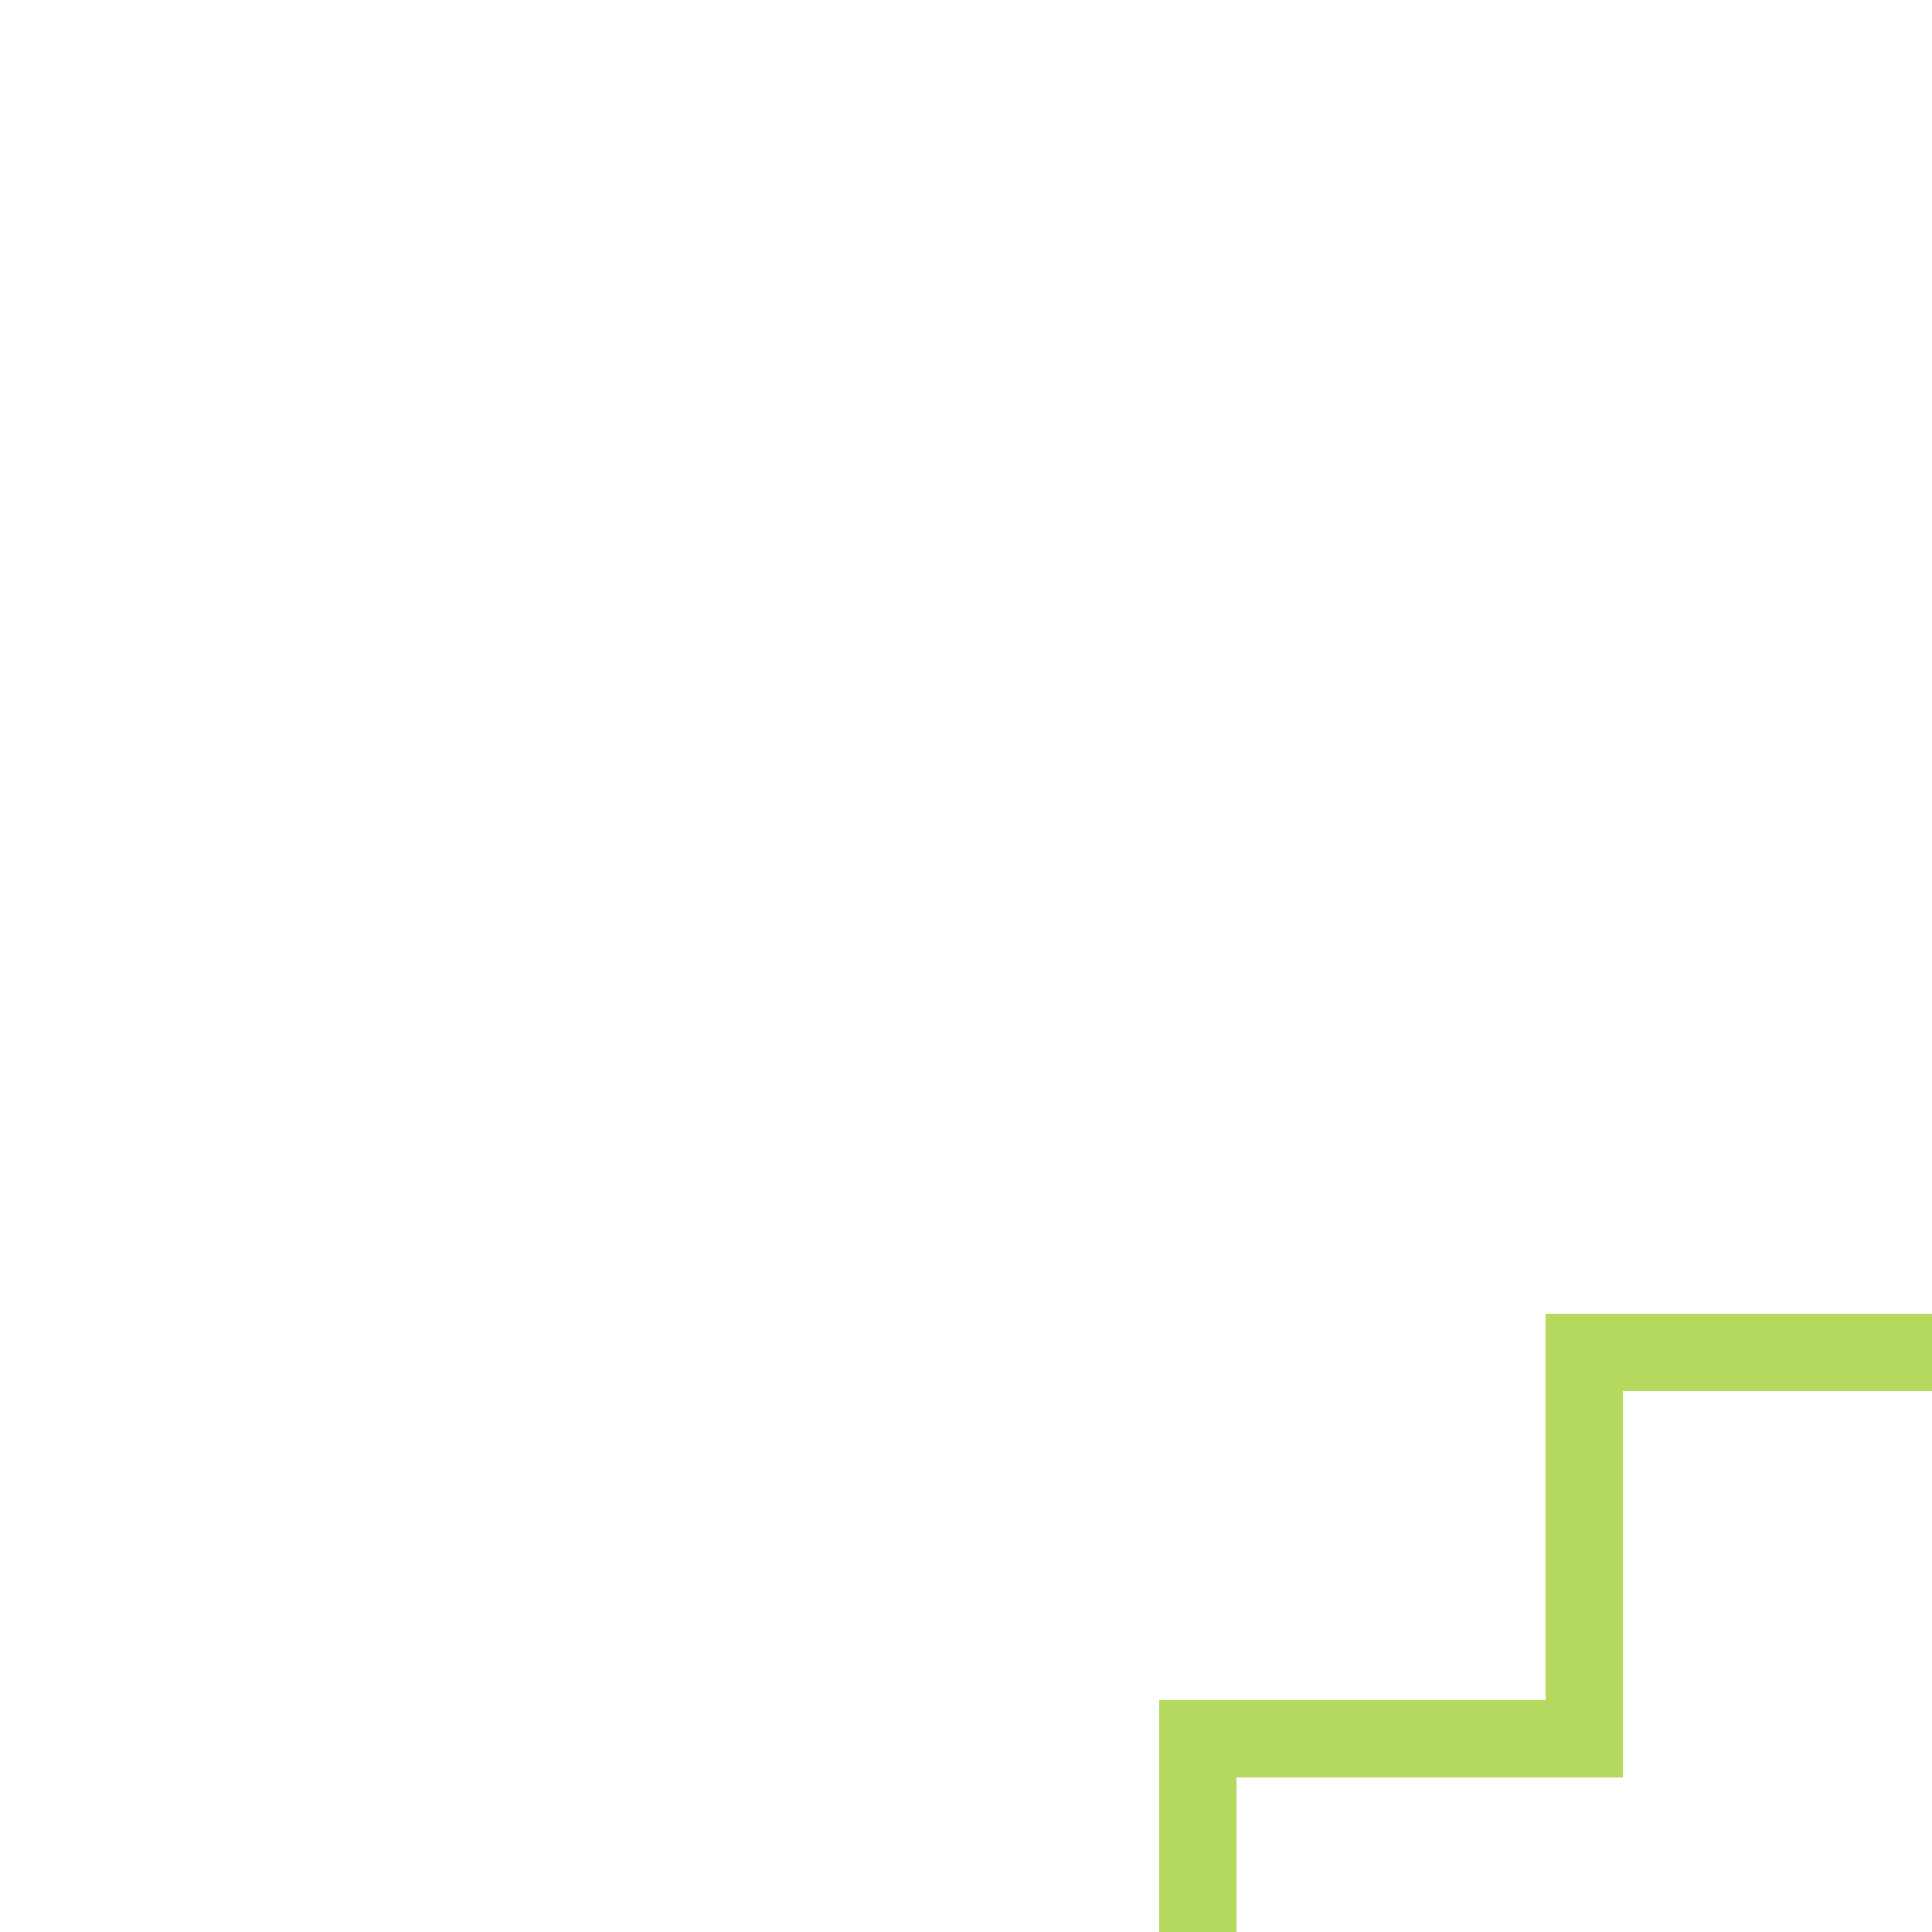 <svg xmlns="http://www.w3.org/2000/svg" viewBox="0 0 50 50"><path d="M60 14v10H50v10H40v10H30v10H20v10h-6a1 1 0 100 2h8V56h10V46h10V36h10V26h10V16h4a1 1 0 100-2h-6zm10 0a1 1 0 00-1 1 1 1 0 001 1 1 1 0 001-1 1 1 0 00-1-1zm4 0a1 1 0 00-1 1 1 1 0 001 1 1 1 0 001-1 1 1 0 00-1-1zM6 64a1 1 0 00-1 1 1 1 0 001 1 1 1 0 001-1 1 1 0 00-1-1zm4 0a1 1 0 00-1 1 1 1 0 001 1 1 1 0 001-1 1 1 0 00-1-1z" fill="#b4d95e"/></svg>